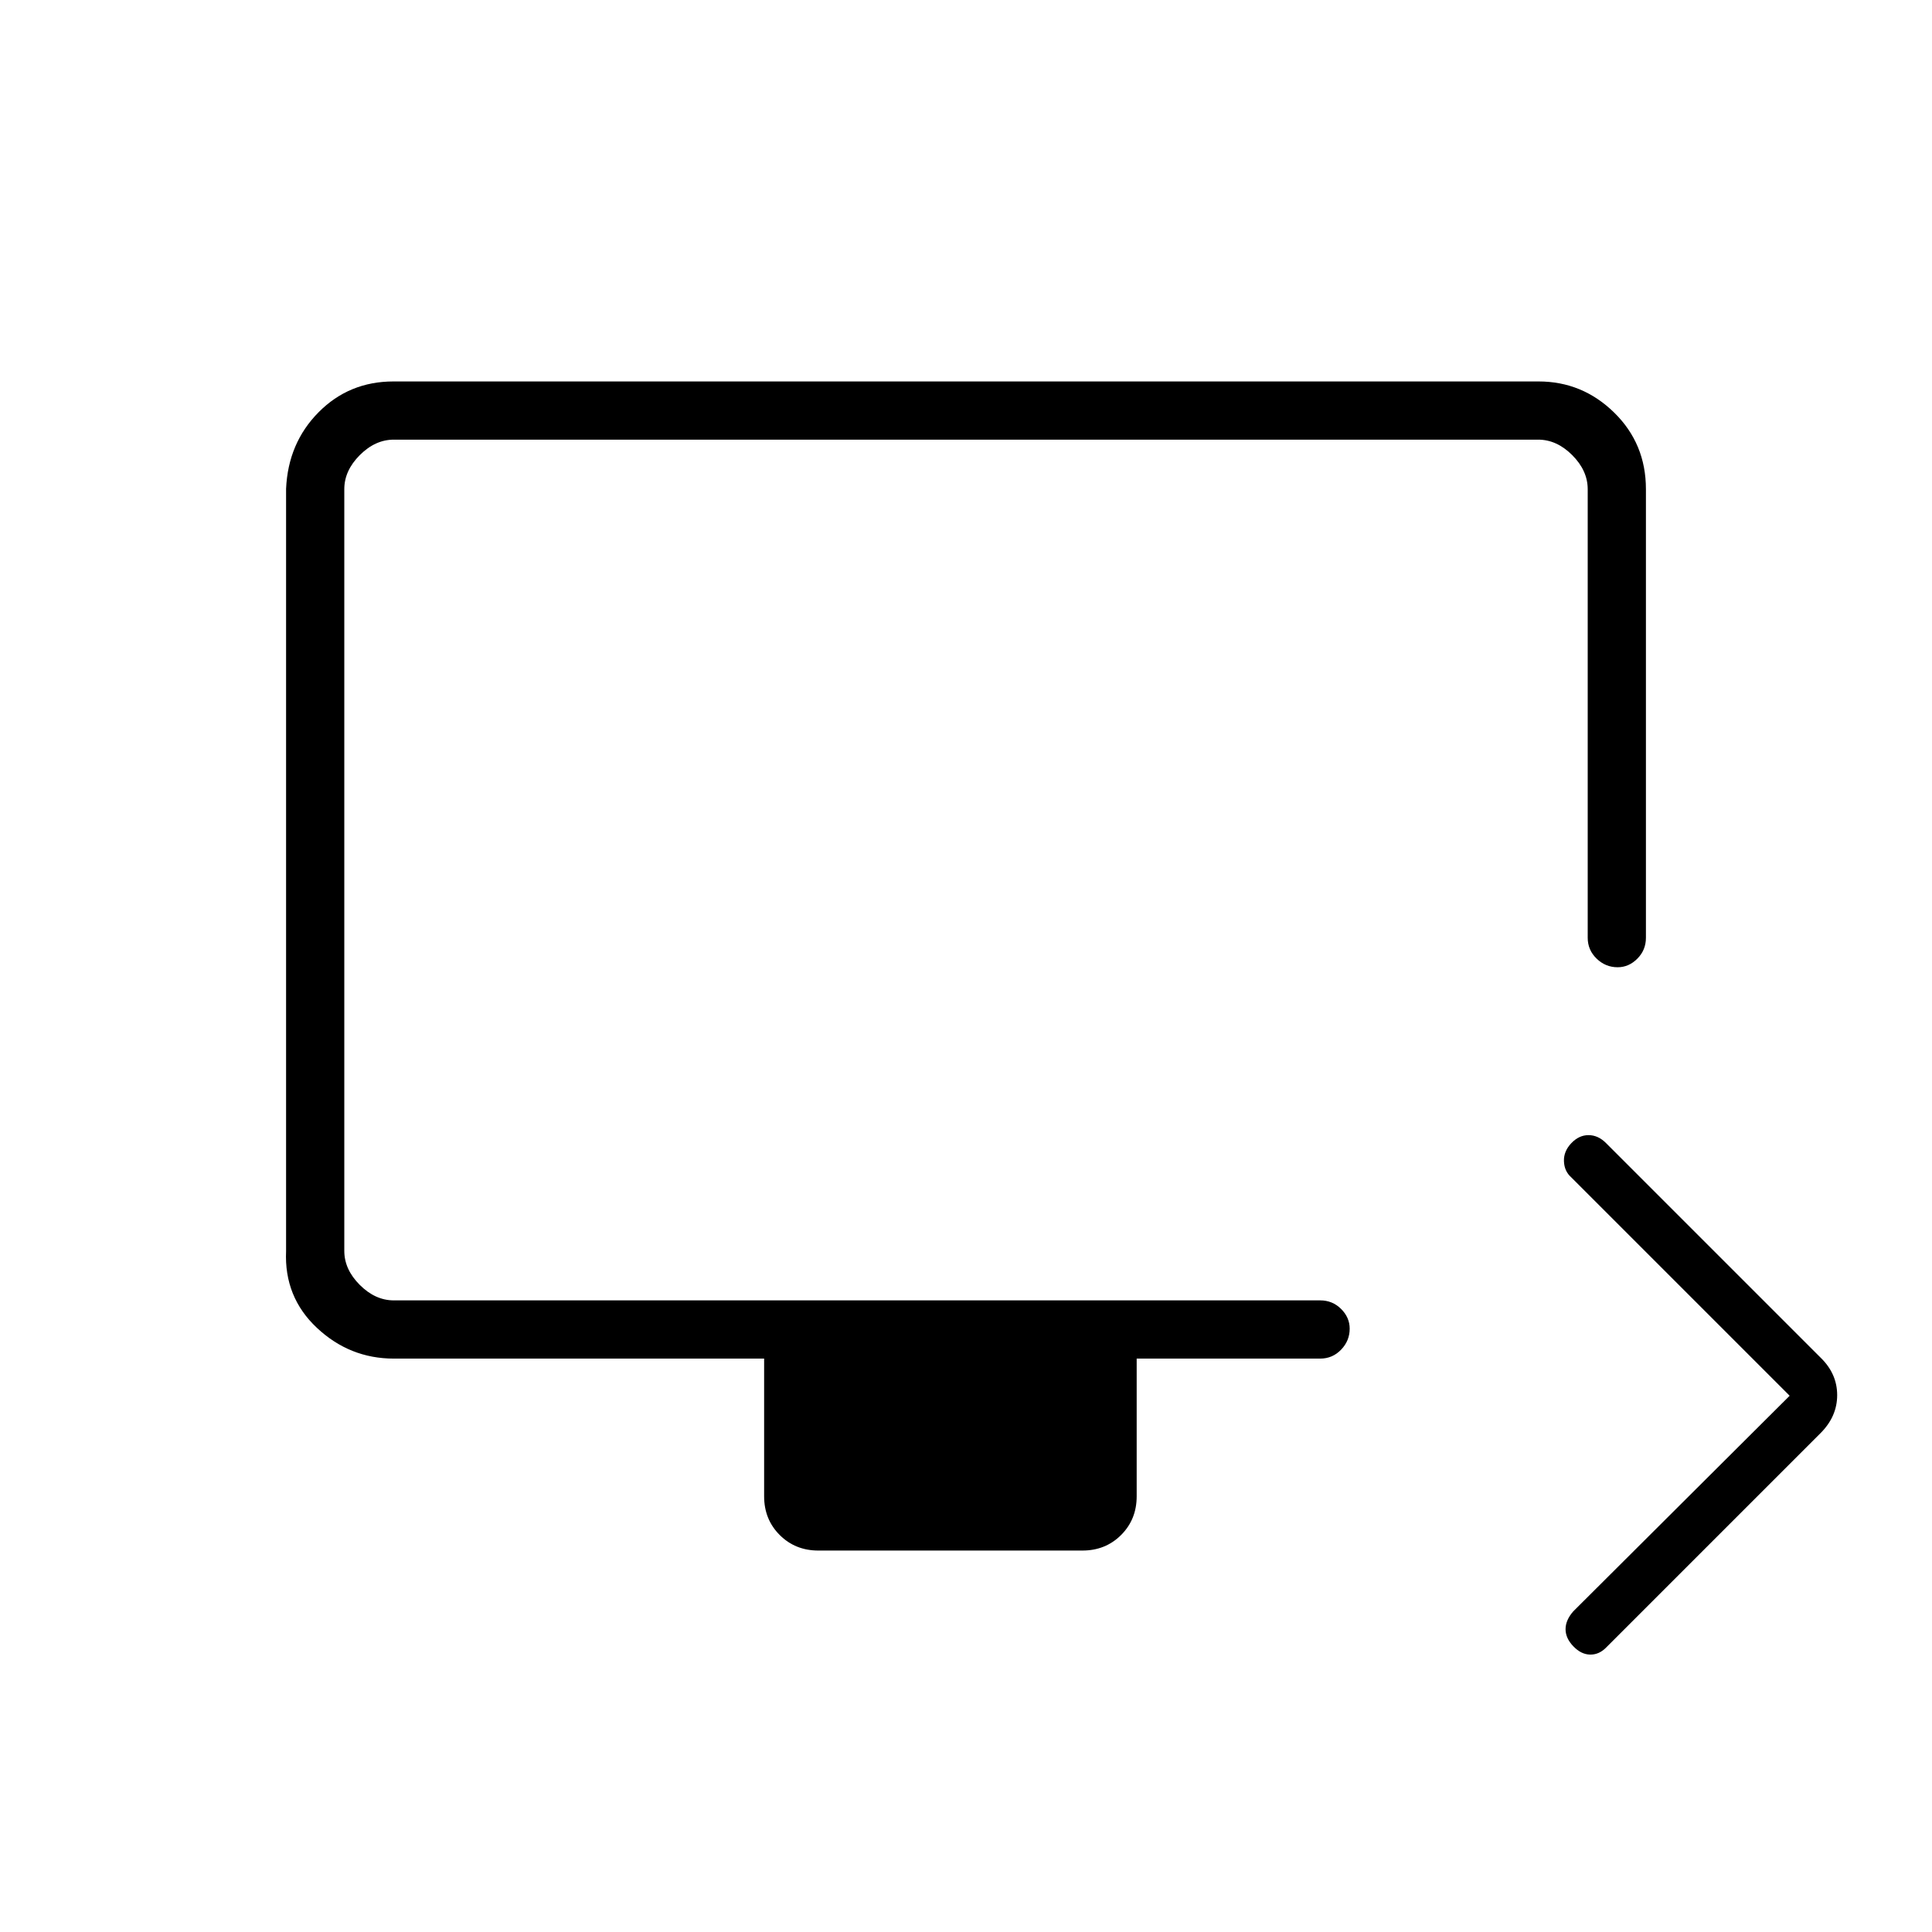 <svg xmlns="http://www.w3.org/2000/svg" height="20" viewBox="0 -960 960 960" width="20"><path d="m889.27-266.46-108.5-108.5q-3.46-3.04-3.65-7.98-.2-4.94 3.62-8.98 3.81-4.04 8.57-4.04 4.77 0 8.69 3.92l106.69 106.69q8.19 7.97 8.19 18.58 0 10.62-8.26 18.88l-106.7 106.7q-3.5 3.46-7.9 3.34-4.4-.11-8.25-4.12-3.85-4-3.85-8.5t3.85-8.88l107.5-107.11Zm-482.62 76.92q-11.49 0-19.22-7.73-7.74-7.74-7.74-19.23v-68.42h-184q-21.94 0-38.24-15.3t-15.3-38.07V-717.1q1-22.76 16.16-38.06t37.21-15.3h568.96q21.77 0 37.57 15.45t15.8 38.09v222.88q0 6.11-4.25 10.38-4.24 4.28-9.81 4.28-6.02 0-10.44-4.28-4.43-4.27-4.43-10.38v-222.88q0-9.23-7.69-16.93-7.69-7.69-16.92-7.69H195.69q-9.23 0-16.92 7.69-7.69 7.7-7.69 16.93v378.46q0 9.23 7.69 16.92 7.69 7.69 16.92 7.69H656q6.11 0 10.38 4.25 4.27 4.24 4.27 9.81 0 6.02-4.27 10.44-4.27 4.43-10.38 4.43h-91.19v68.42q0 11.49-7.74 19.23-7.73 7.73-19.22 7.73h-131.2ZM171.08-313.85v-427.69 427.69Z"/></svg>